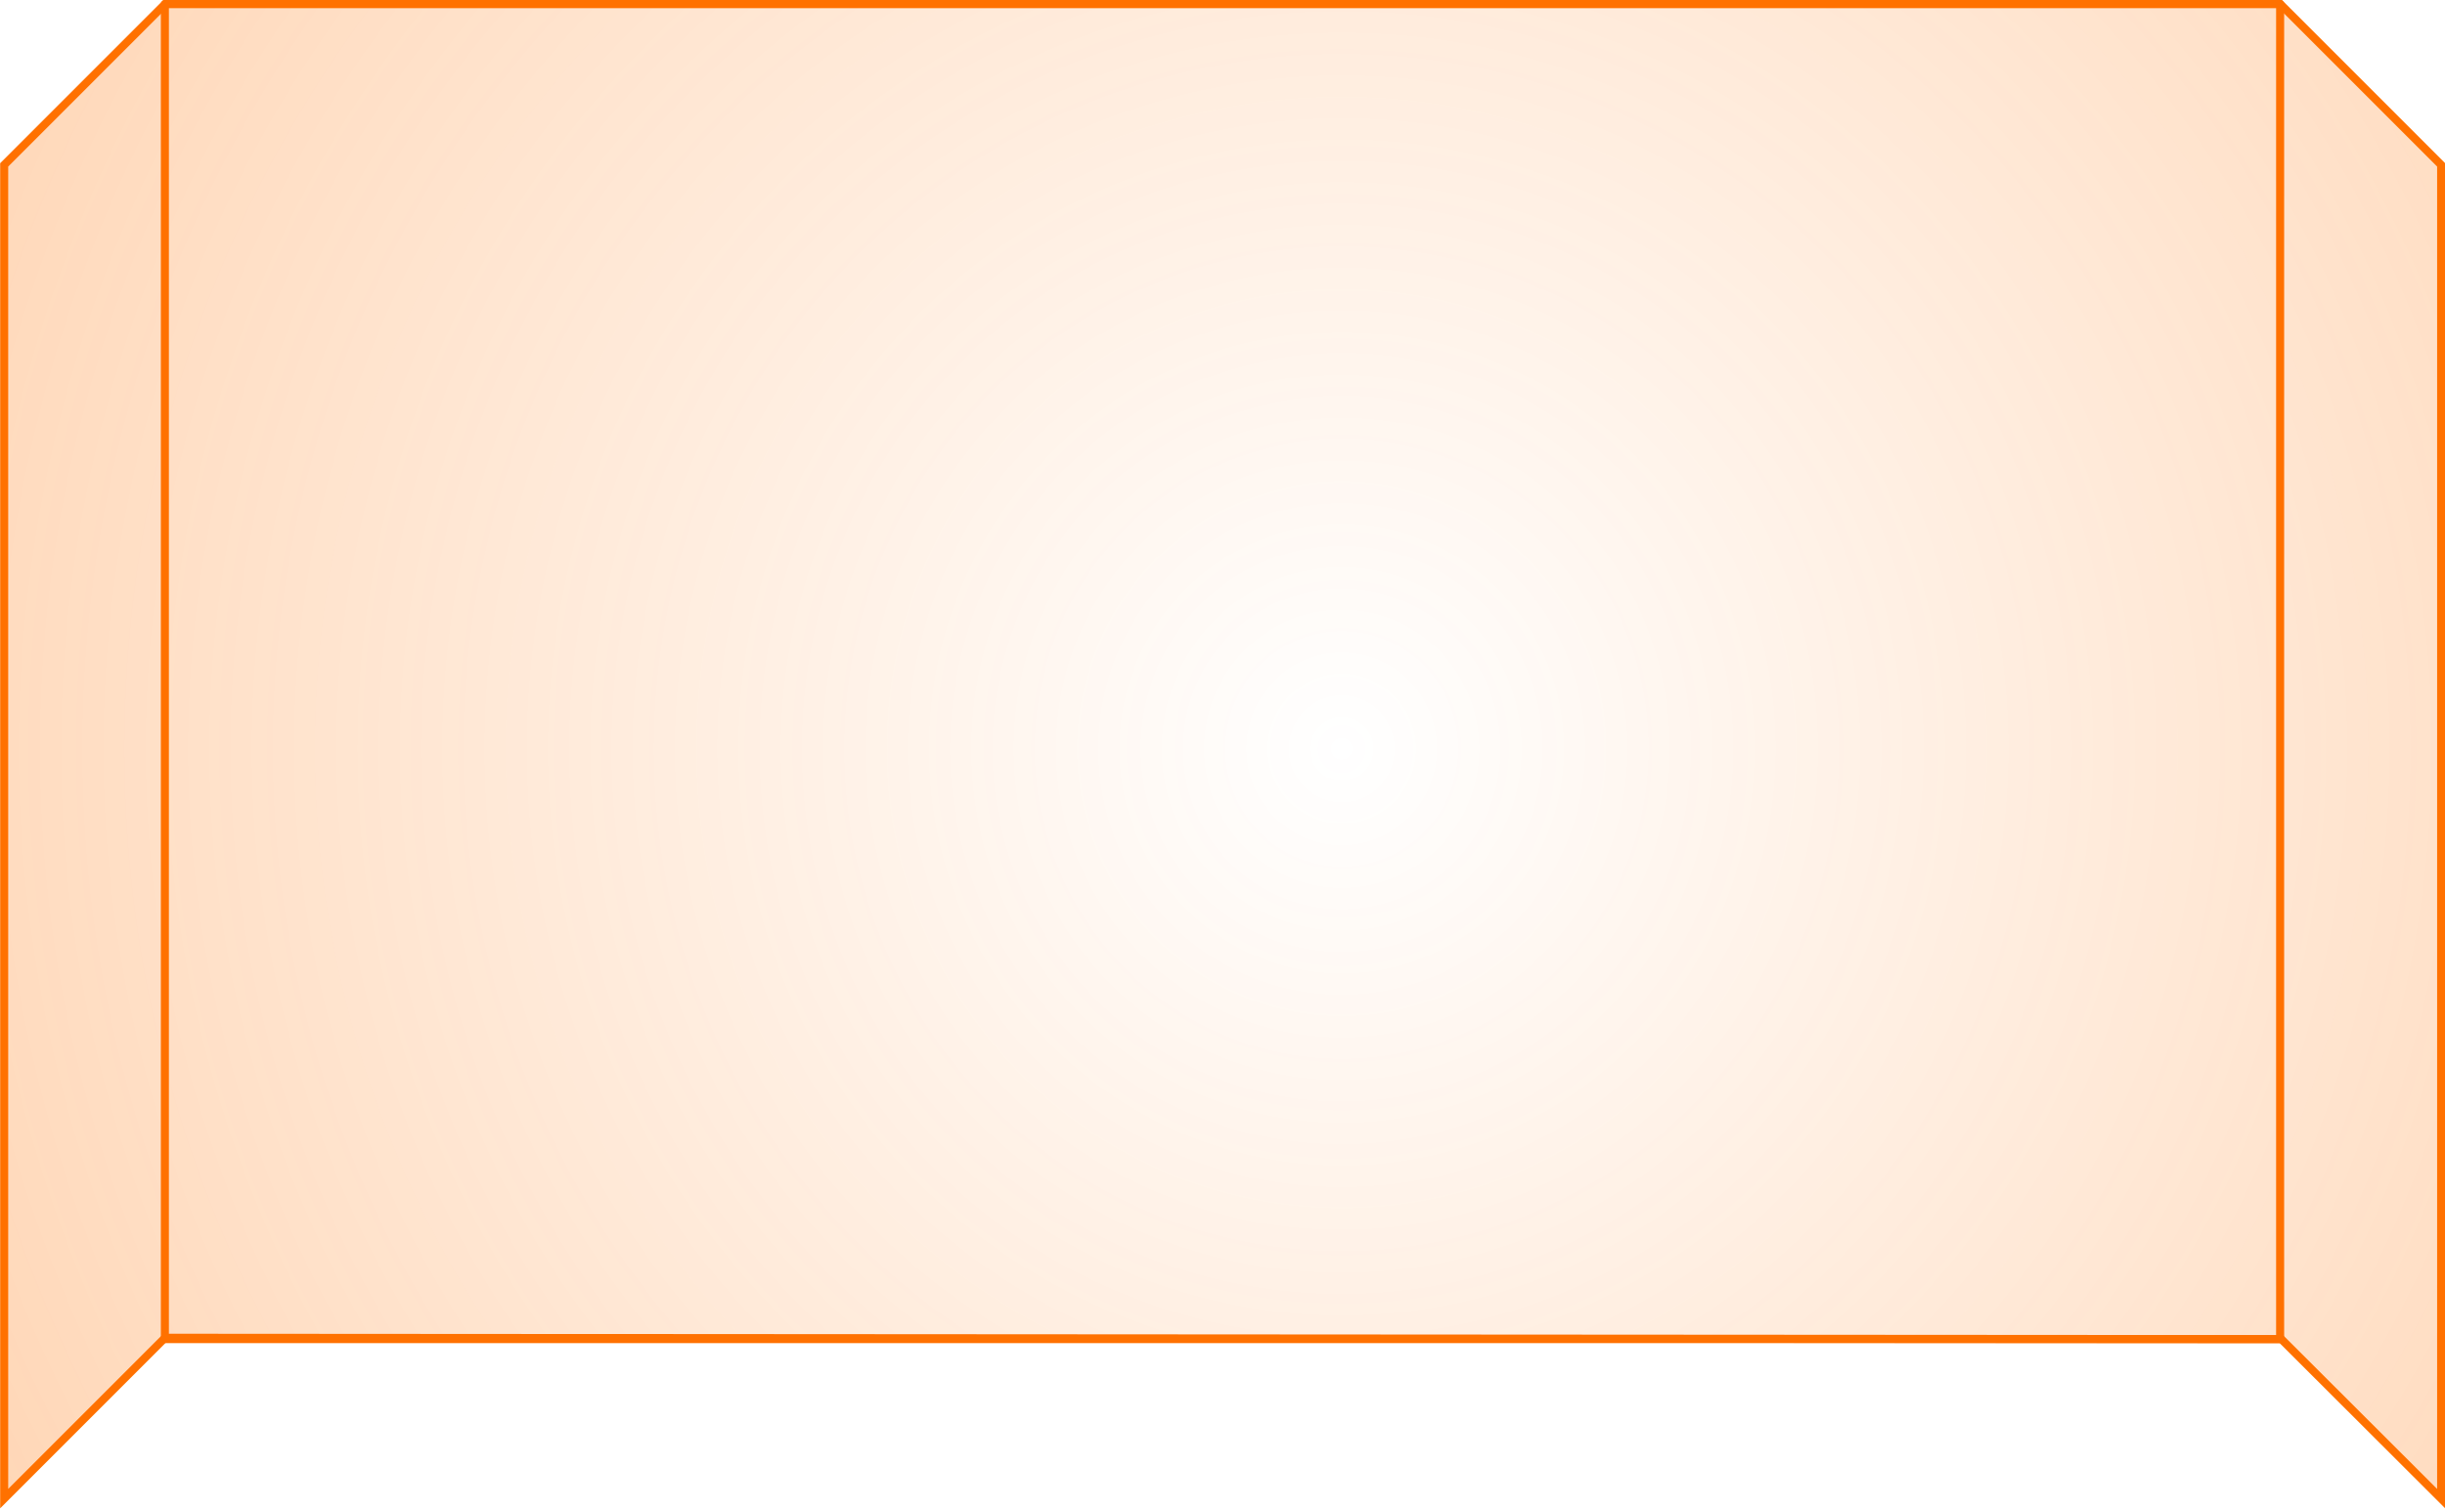 <svg xmlns="http://www.w3.org/2000/svg" xmlns:xlink="http://www.w3.org/1999/xlink" viewBox="0 0 304 188">
    <defs>
        <radialGradient id="be612c34-1ce7-456d-9423-7f91e155df54" cx="166.82" cy="93.41" r="469.74"
            gradientTransform="translate(0 -1.24) scale(1 1.01)" gradientUnits="userSpaceOnUse">
            <stop offset="0" stop-color="#ff7100" stop-opacity="0" />
            <stop offset="1" stop-color="#ff7100" stop-opacity="0.7" />
        </radialGradient>
    </defs>
    <g id="f04457f1-357c-49d4-982e-84d3e03f1e03" data-name="Layer 2">
        <g id="a3a1683c-ace4-4385-b703-2288440f5c17" data-name="buttons">
            <g id="a2aa7002-8439-4245-8fd0-a1d6aef22720" data-name="big button side arrow up">
                <path d="M283.65,166.5l-263.13-.17-20,20V20.5l20-20h263l20,20V186.33Z"
                    style="stroke:#ff7100;stroke-miterlimit:10;fill:url(#be612c34-1ce7-456d-9423-7f91e155df54)" />
                <rect x="20.5" y="0.5" width="263" height="166"
                    style="fill:none;stroke:#ff7100;stroke-linejoin:round" />
            </g>
        </g>
    </g>
</svg>